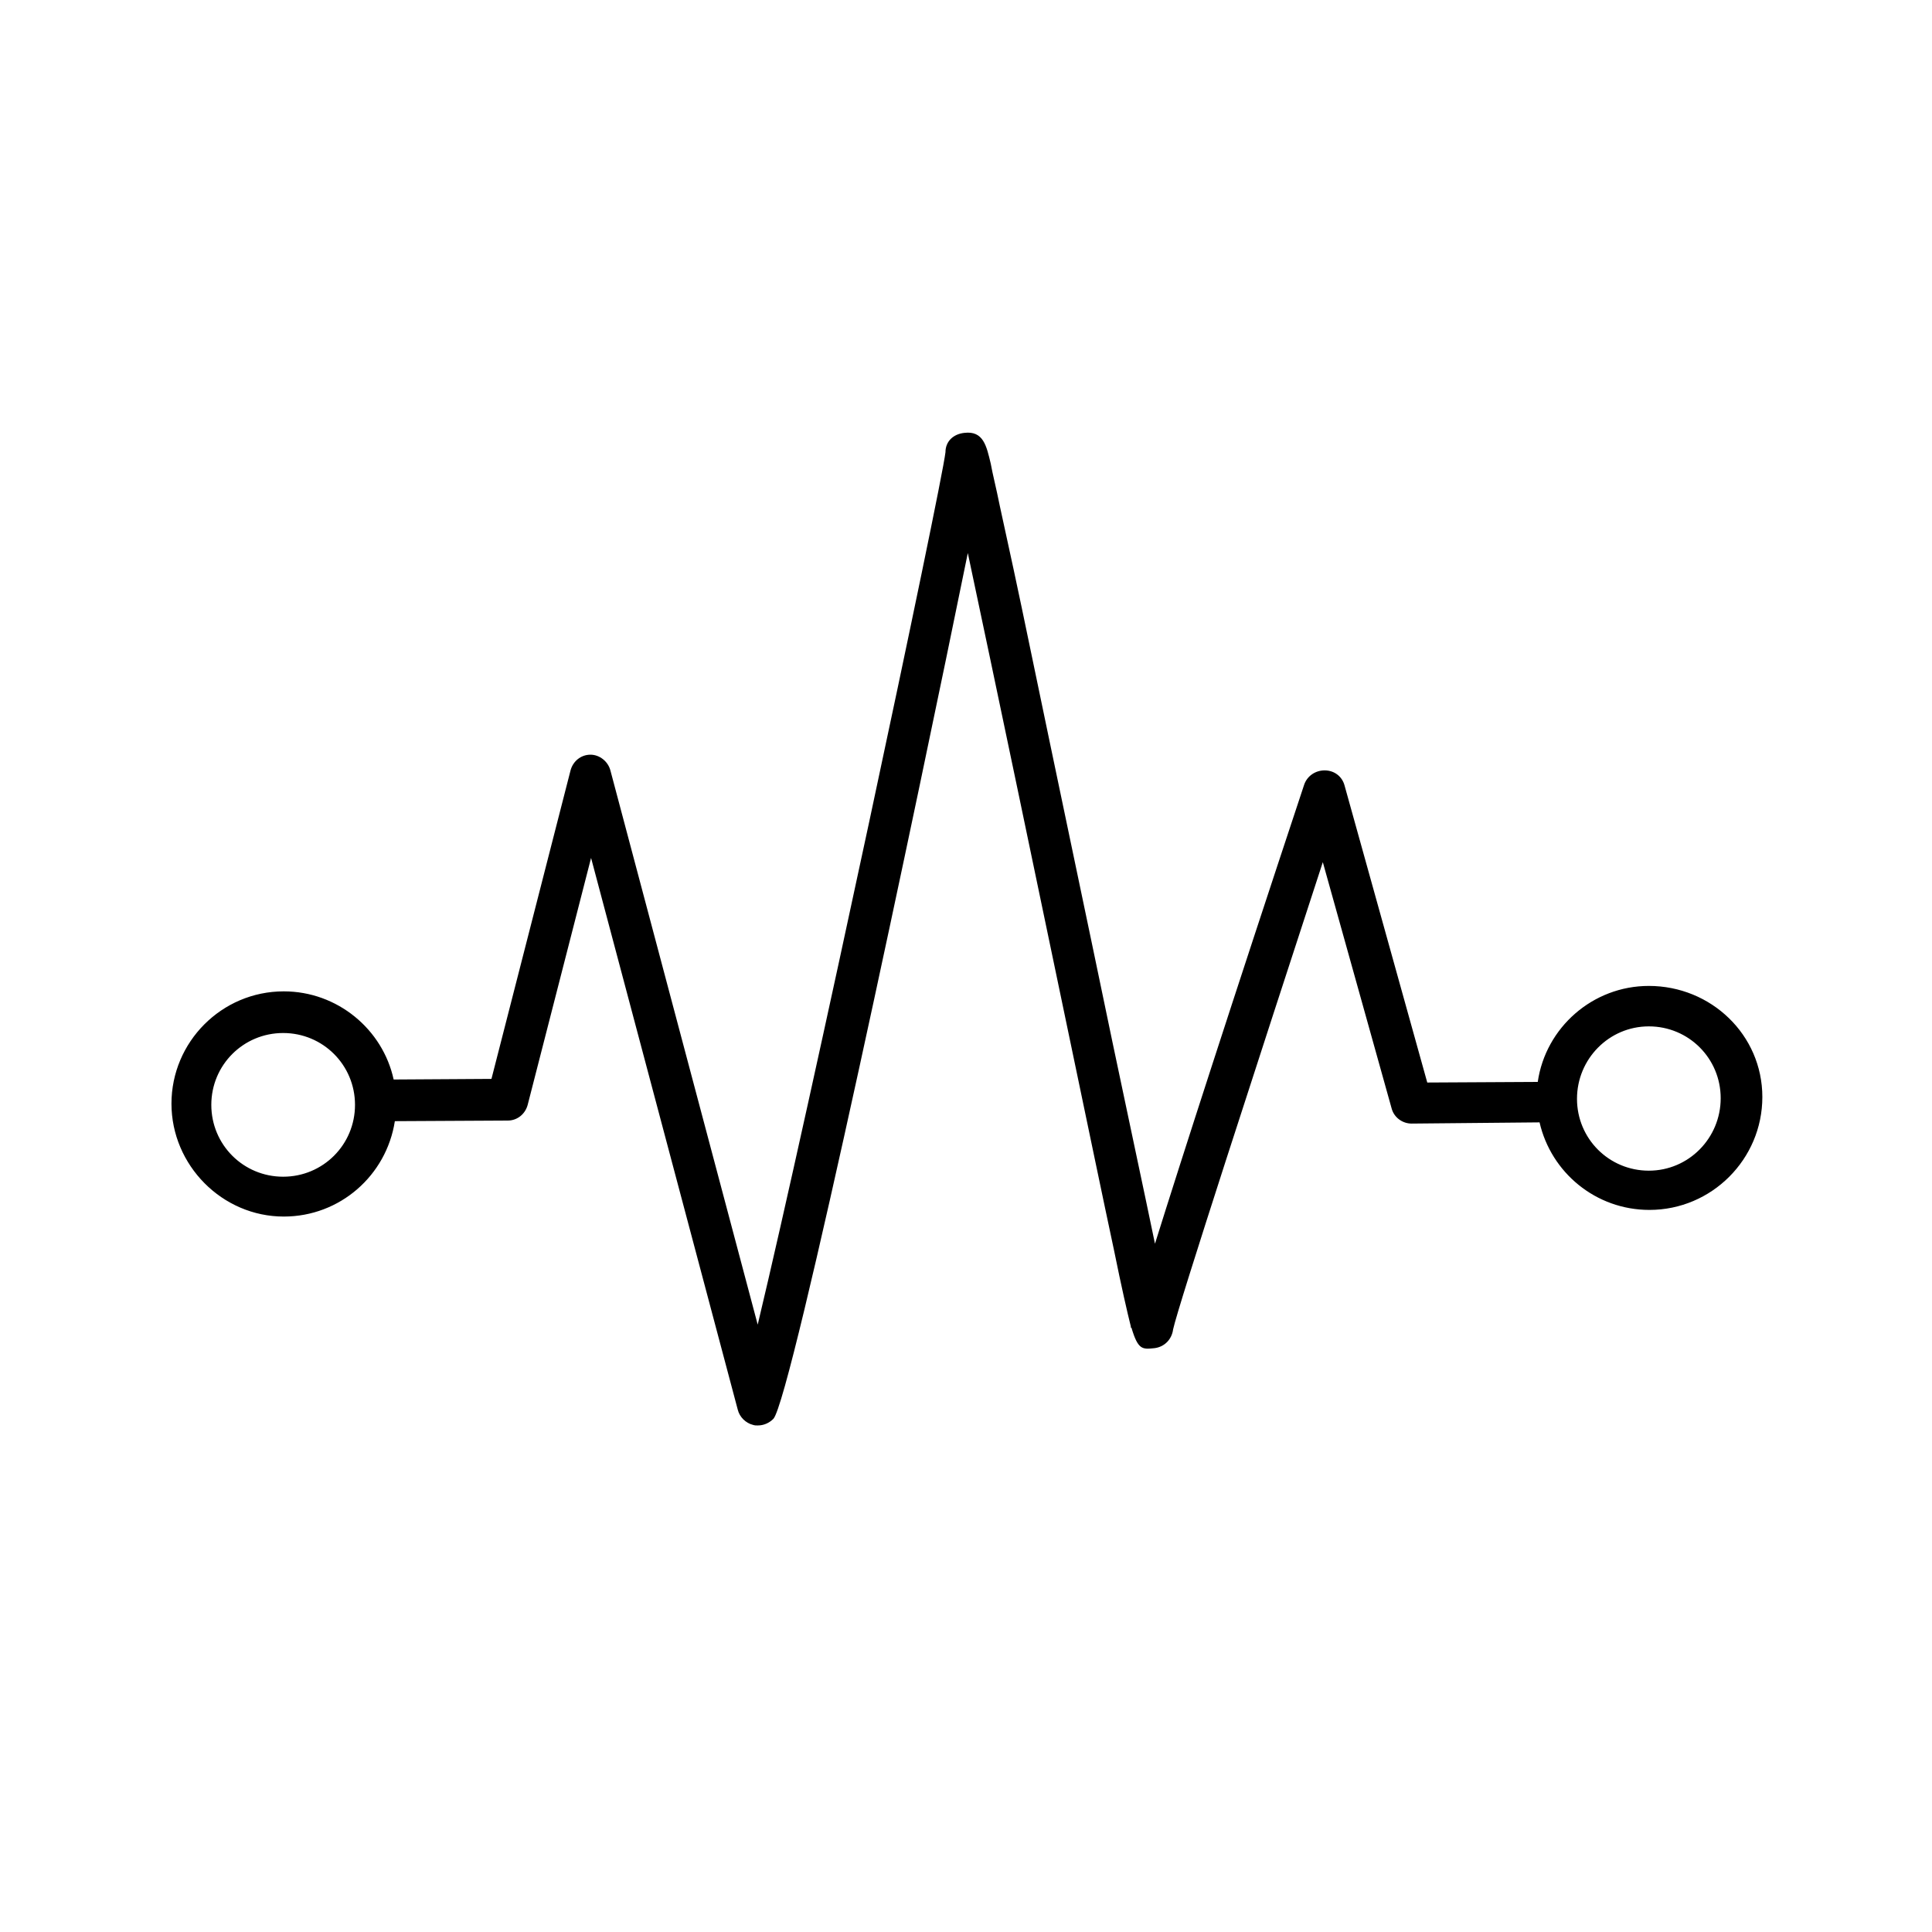 <svg xmlns="http://www.w3.org/2000/svg" viewBox="0 0 32 32"><path d="M27.31 16.33c-.93 0-1.71.69-1.84 1.59l-1.83.01-1.37-4.92c-.04-.15-.17-.25-.33-.25-.15 0-.29.09-.34.24-1.2 3.62-2.02 6.16-2.47 7.6-.18-.87-.44-2.08-.7-3.32-.44-2.12-.96-4.58-1.36-6.51-.2-.97-.38-1.8-.51-2.39-.06-.3-.12-.53-.15-.7-.07-.29-.12-.55-.44-.51-.18.02-.31.14-.31.32-.07.6-2.26 10.9-3.11 14.45l-2.44-9.18c-.04-.15-.18-.26-.33-.26-.16 0-.29.11-.33.26l-1.31 5.11-1.62.01c-.18-.83-.93-1.46-1.82-1.46-1.03 0-1.86.84-1.86 1.86s.84 1.87 1.86 1.87c.93 0 1.7-.68 1.84-1.58l1.87-.01c.16 0 .29-.11.33-.26l1.05-4.09 2.43 9.14c.03.12.13.22.25.25.03.01.05.01.08.01.1 0 .19-.04.26-.11.3-.33 2.4-10.31 3.22-14.34.43 2.02 1.18 5.61 1.73 8.25.27 1.29.51 2.45.69 3.29.13.64.22 1.03.28 1.27v.02h.01c.11.37.18.36.38.34.17-.02.29-.15.31-.31.08-.38 1.42-4.49 2.48-7.74l1.14 4.08c.04.15.18.25.33.25l2.12-.02c.19.83.93 1.45 1.82 1.45 1.03 0 1.87-.84 1.87-1.87s-.85-1.84-1.88-1.84zM4.69 19.49c-.66 0-1.19-.53-1.19-1.19s.53-1.19 1.19-1.19c.66 0 1.19.53 1.19 1.19s-.53 1.19-1.19 1.19zm22.62-.1c-.66 0-1.19-.53-1.19-1.19s.53-1.2 1.19-1.2 1.19.53 1.19 1.19-.53 1.2-1.19 1.2z"/></svg>